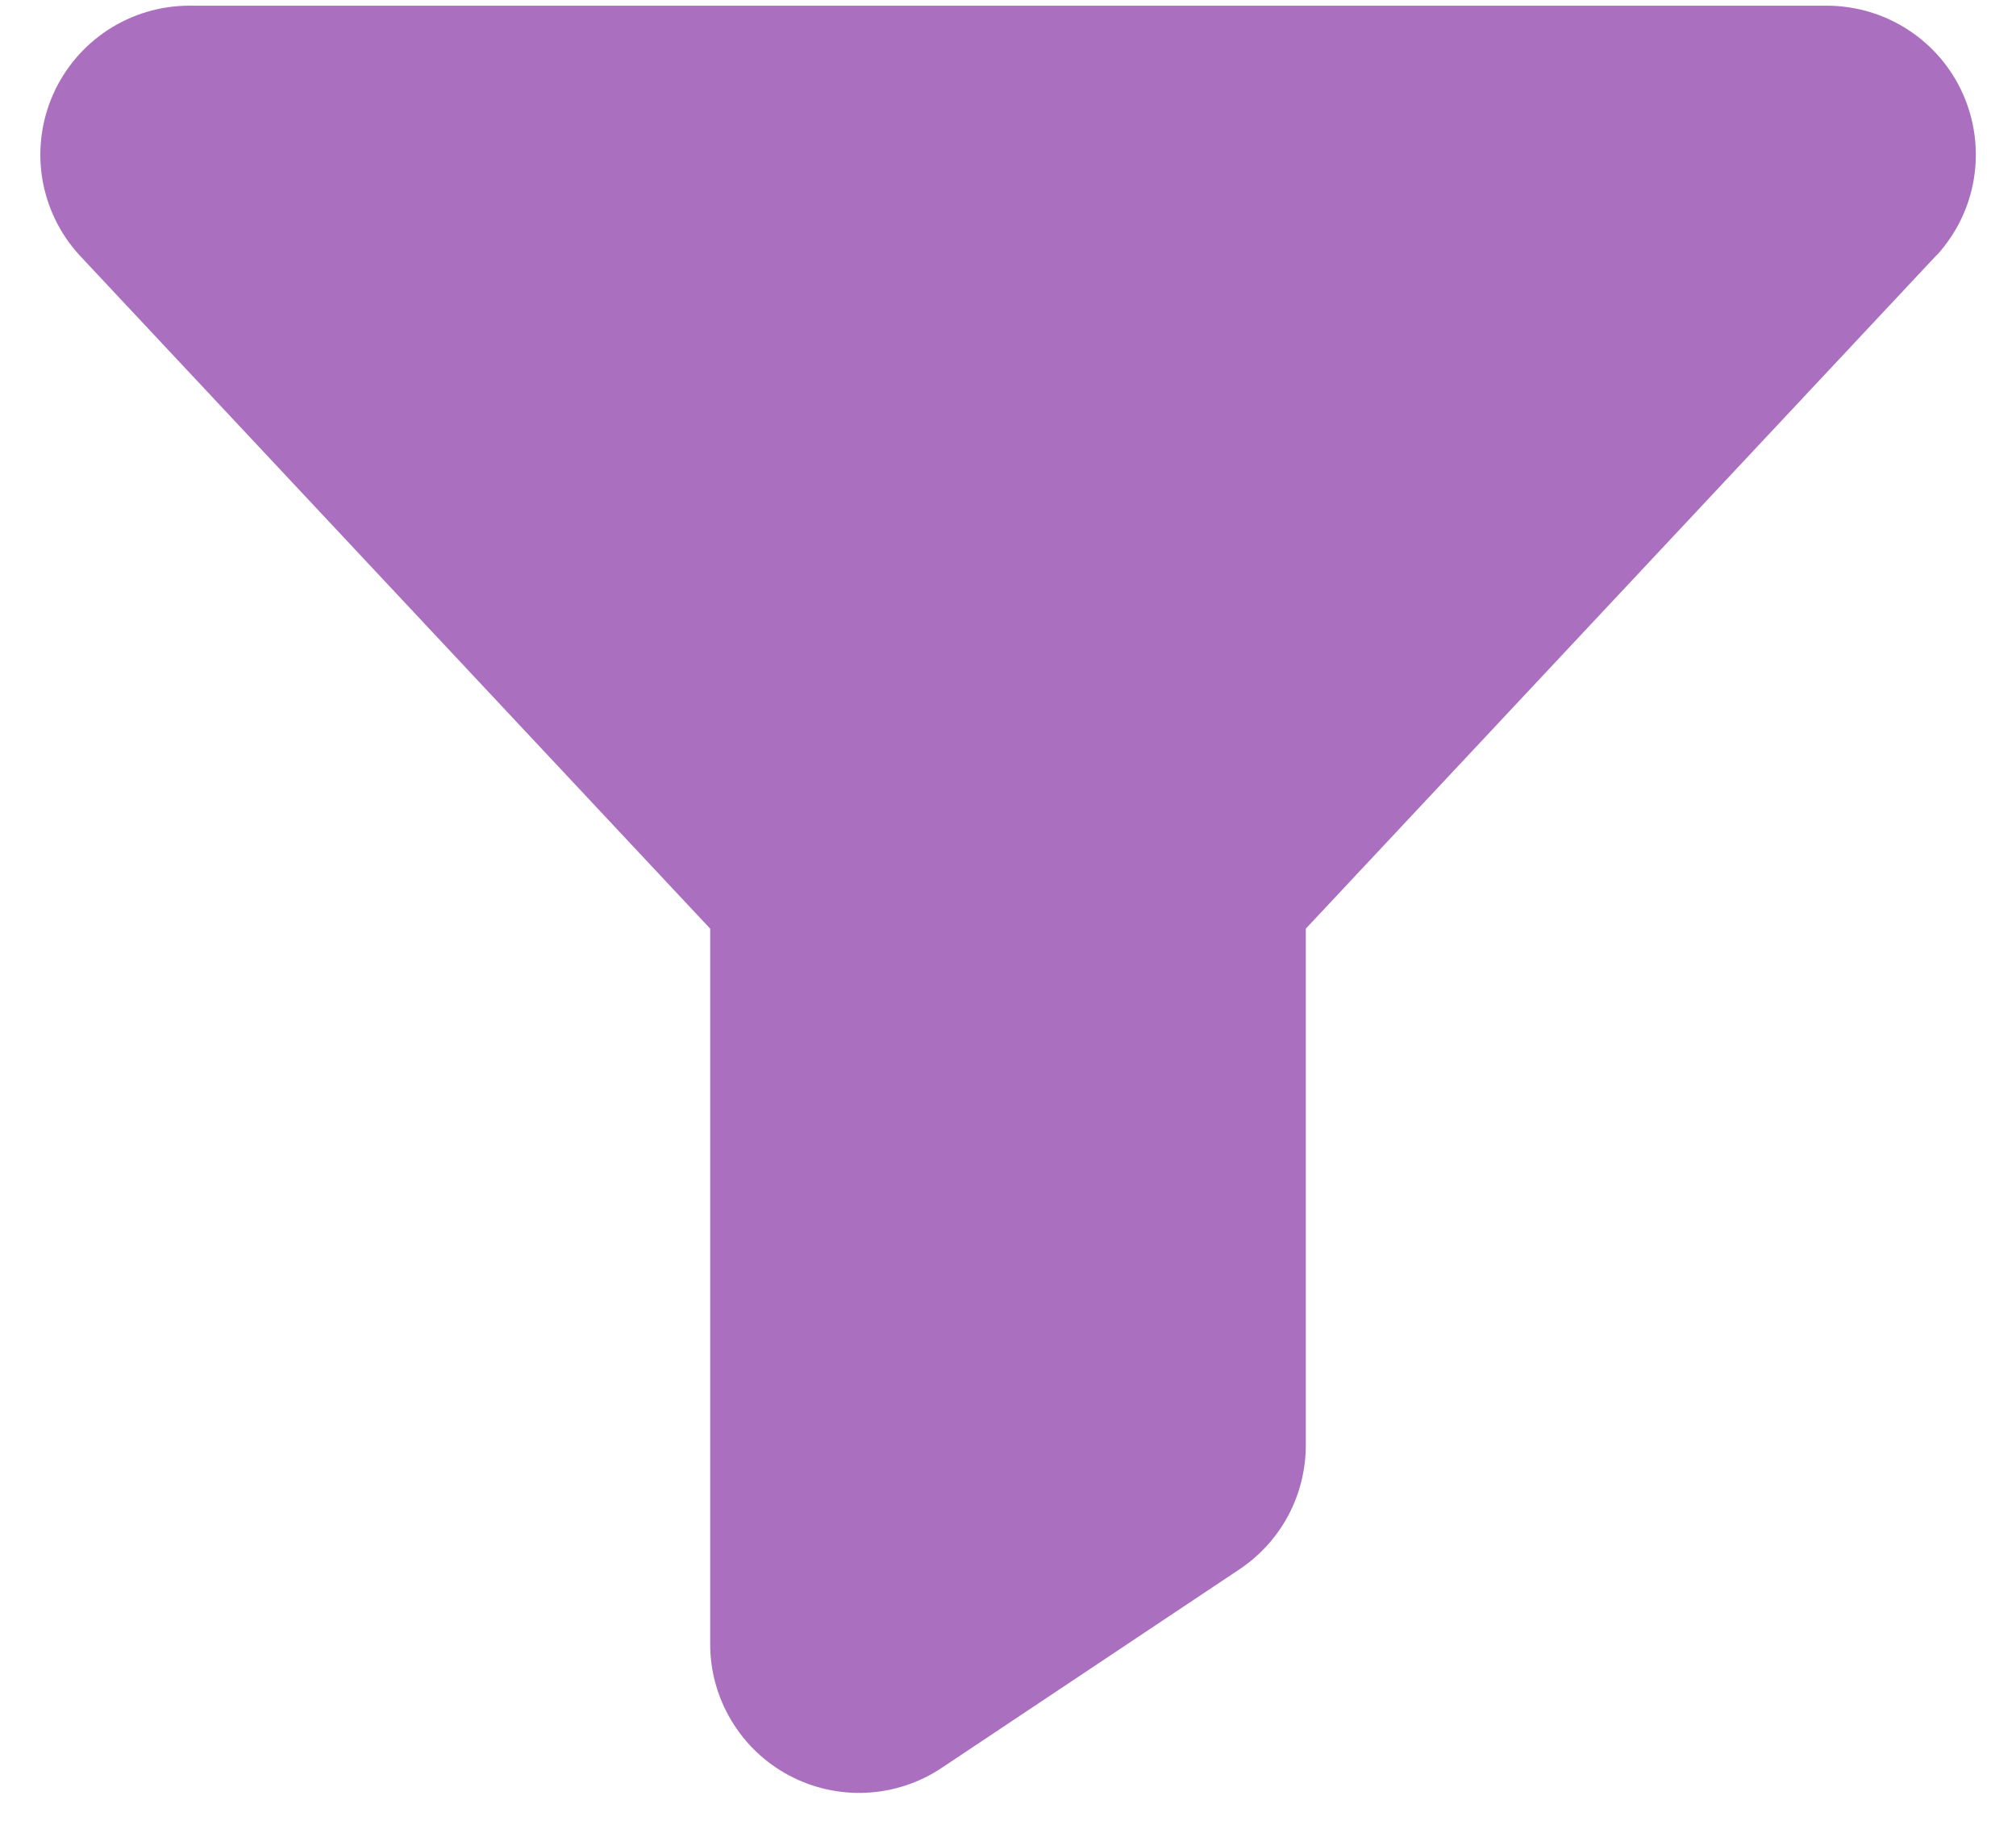 <svg width="22" height="20" viewBox="0 0 22 20" fill="none" xmlns="http://www.w3.org/2000/svg">
<path d="M21.137 2.78L21.129 2.789L14.25 10.134V15.77C14.25 16.038 14.184 16.302 14.058 16.539C13.931 16.775 13.749 16.976 13.526 17.125L10.276 19.292C10.031 19.456 9.746 19.549 9.452 19.563C9.158 19.577 8.866 19.511 8.607 19.372C8.347 19.233 8.131 19.026 7.98 18.773C7.829 18.521 7.749 18.232 7.75 17.938V10.134L0.871 2.789L0.863 2.78C0.651 2.548 0.512 2.258 0.461 1.948C0.411 1.638 0.452 1.319 0.579 1.031C0.706 0.744 0.914 0.499 1.177 0.327C1.44 0.155 1.748 0.063 2.062 0.062H19.937C20.252 0.063 20.56 0.154 20.824 0.326C21.087 0.497 21.296 0.742 21.423 1.03C21.55 1.318 21.591 1.636 21.541 1.947C21.491 2.258 21.351 2.547 21.14 2.78H21.137Z" fill="#AA70BF"/>
</svg>
